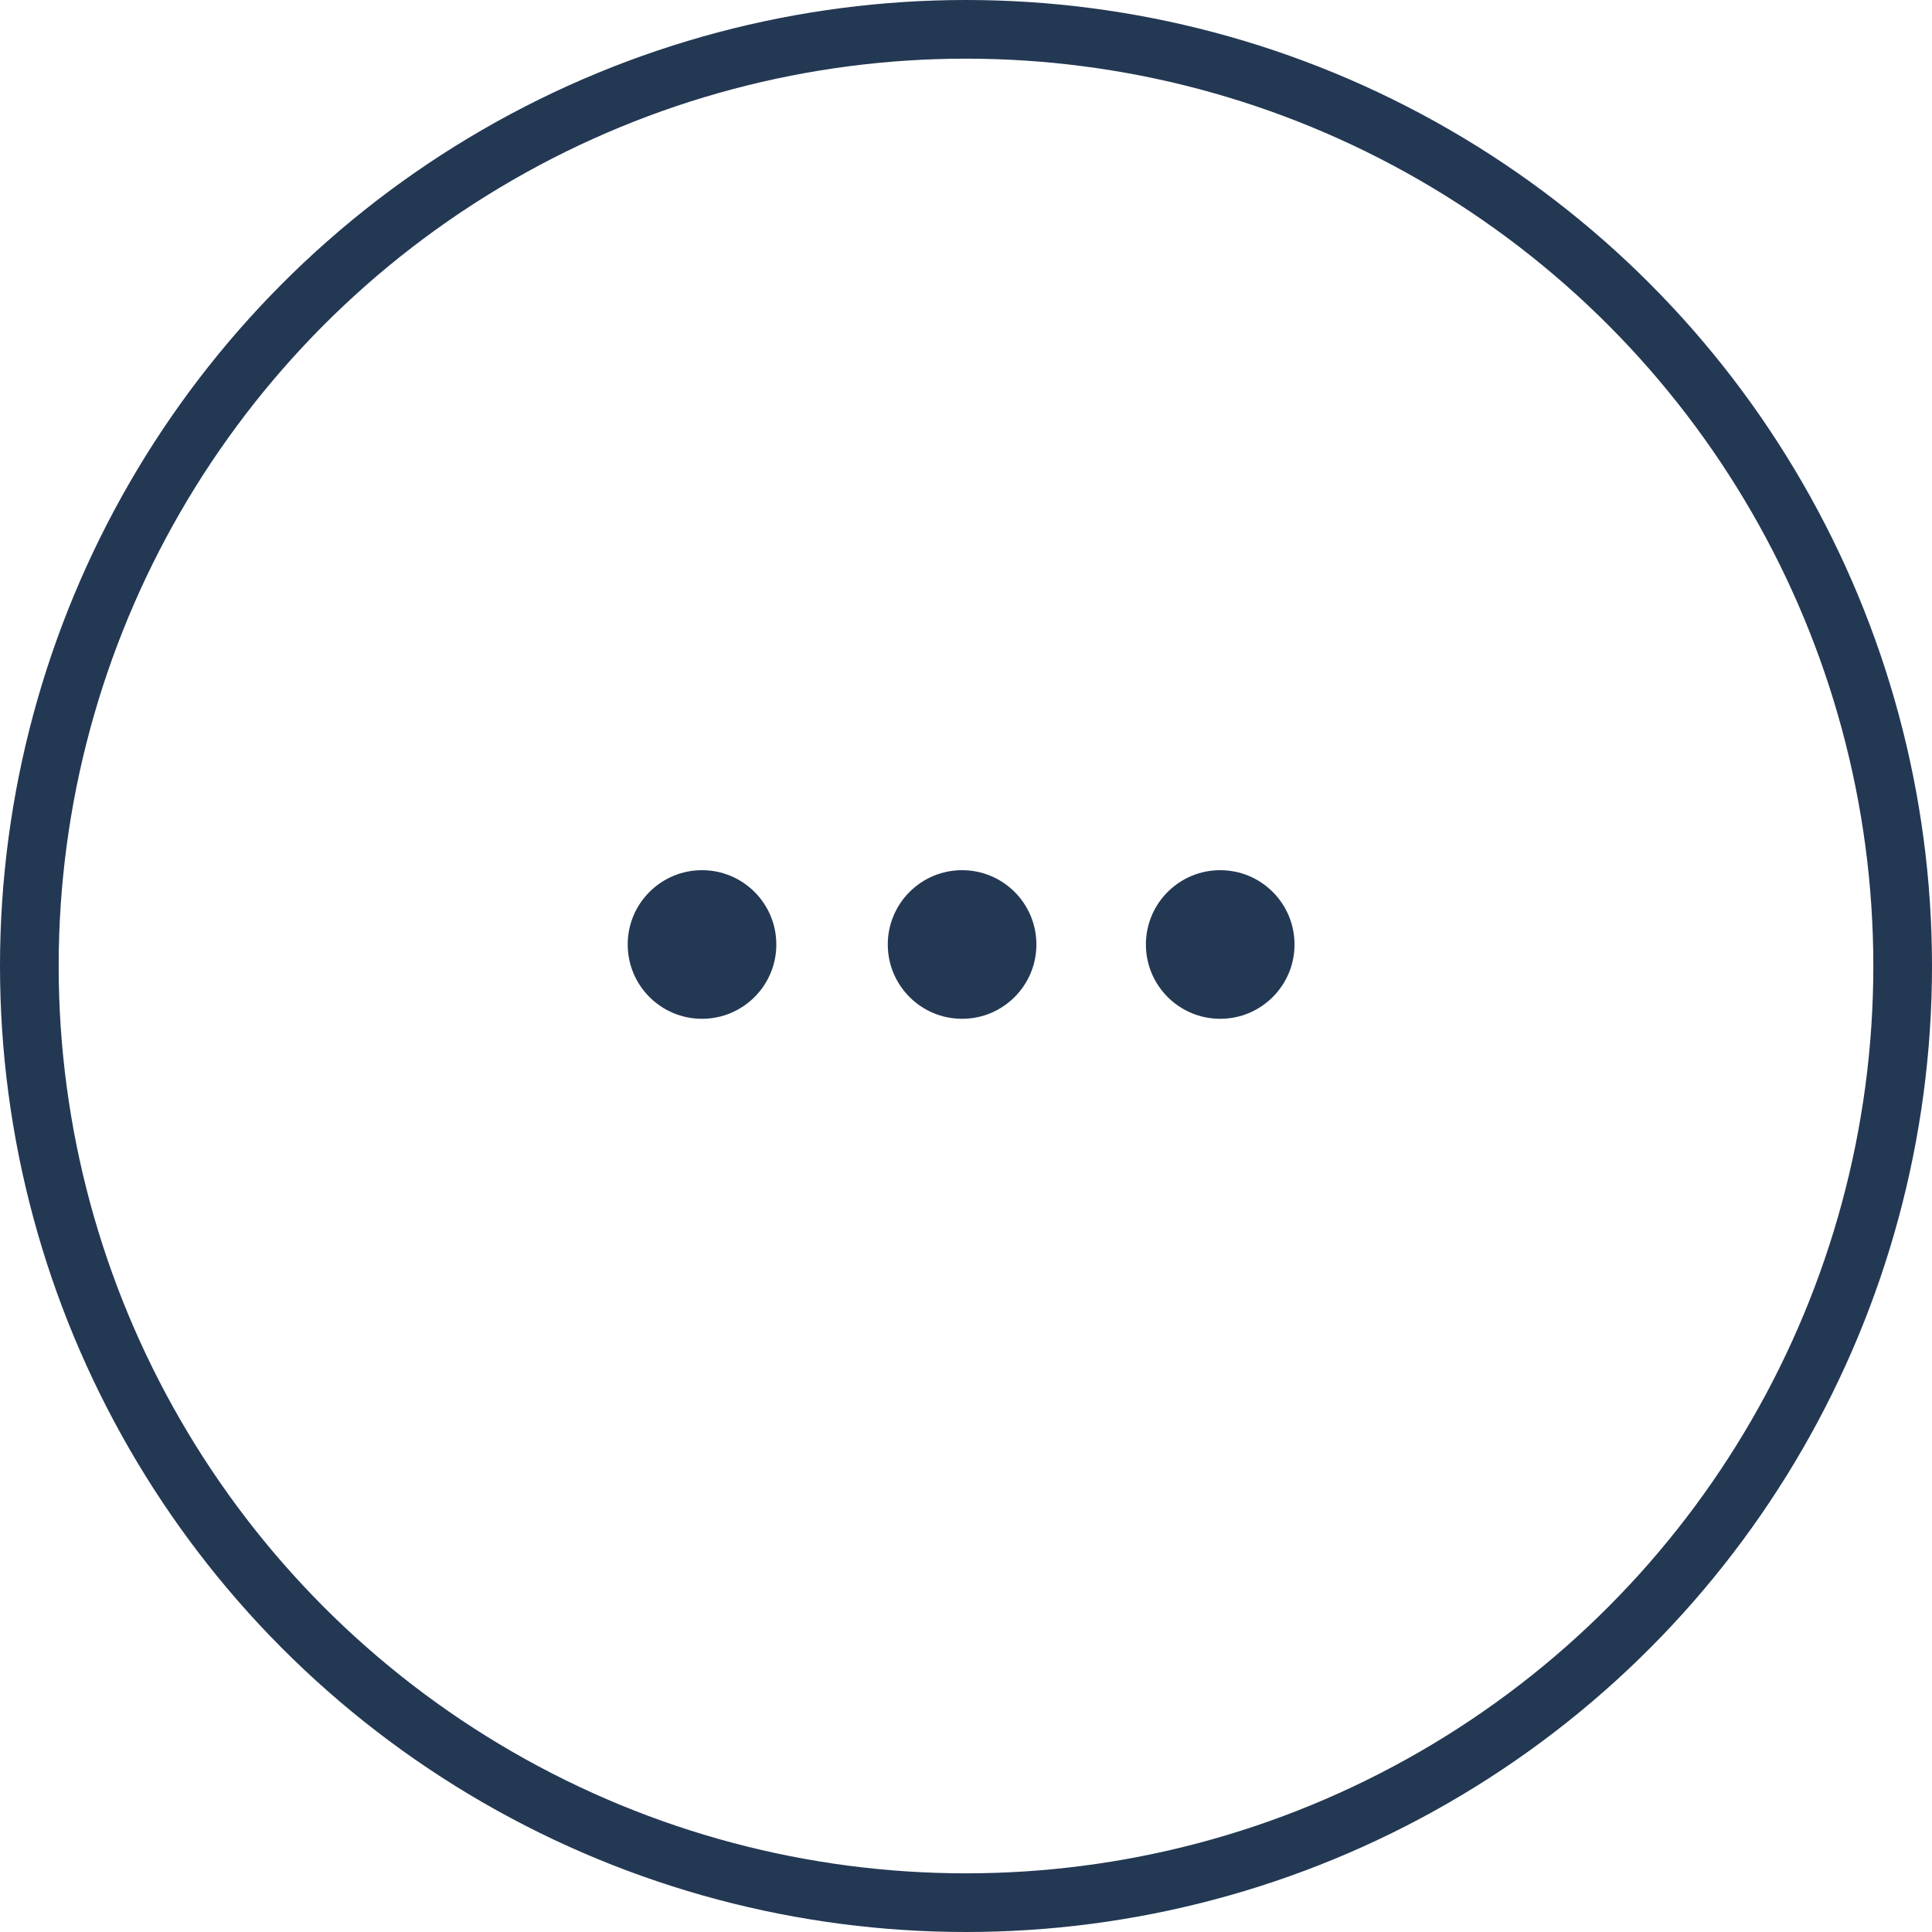 <?xml version="1.0" encoding="utf-8"?>
<!-- Generator: Adobe Illustrator 23.0.1, SVG Export Plug-In . SVG Version: 6.00 Build 0)  -->
<svg version="1.1" id="Layer_1" xmlns="http://www.w3.org/2000/svg" xmlns:xlink="http://www.w3.org/1999/xlink" x="0px" y="0px"
	 viewBox="0 0 98.8 98.8" style="enable-background:new 0 0 98.8 98.8;" xml:space="preserve">
<style type="text/css">
	.st0{fill:none;stroke:#233853;stroke-width:3;stroke-miterlimit:10;}
	.st1{fill:#233853;}
</style>
<title>more</title>
<circle class="st0" cx="49.4" cy="49.4" r="47.9"/>
<circle class="st1" cx="35.9" cy="48.3" r="3.8"/>
<circle class="st1" cx="49.2" cy="48.3" r="3.8"/>
<circle class="st1" cx="62.4" cy="48.3" r="3.8"/>
</svg>
